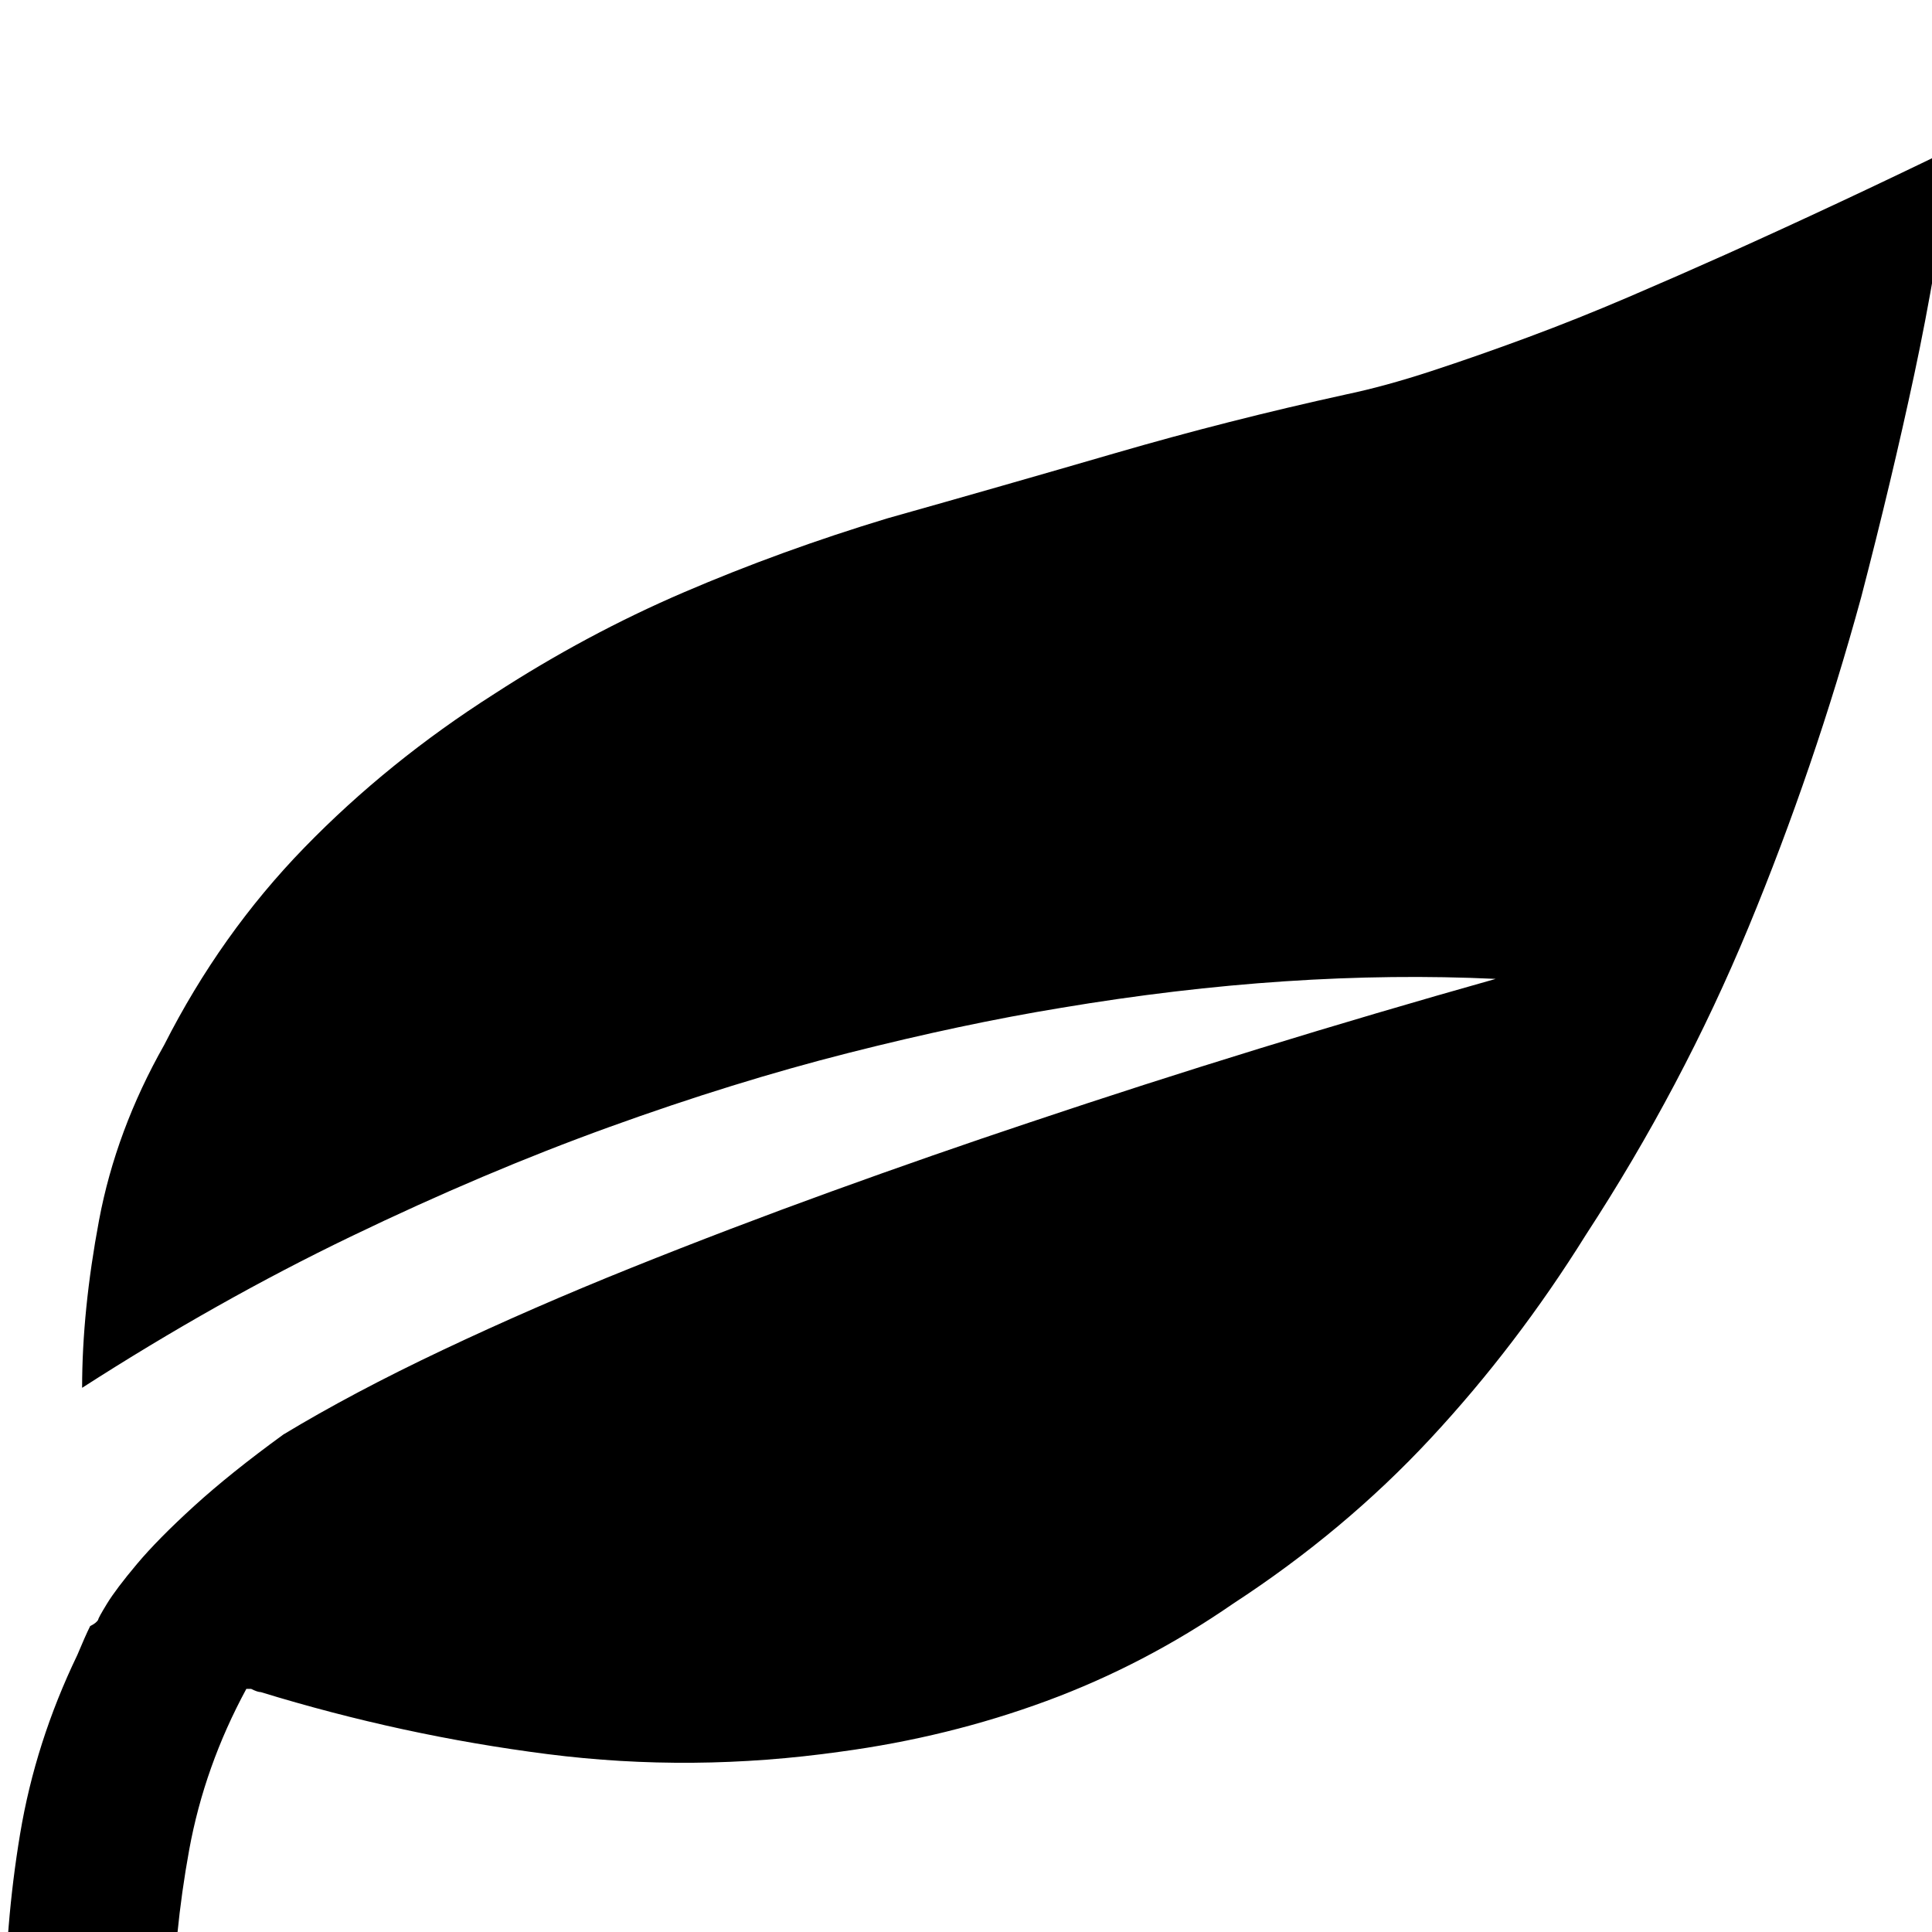 <?xml version="1.0" standalone="no"?>
<!DOCTYPE svg PUBLIC "-//W3C//DTD SVG 1.1//EN" "http://www.w3.org/Graphics/SVG/1.1/DTD/svg11.dtd" >
<svg xmlns="http://www.w3.org/2000/svg" xmlns:xlink="http://www.w3.org/1999/xlink" version="1.1" viewBox="0 -240 1200 1200">
  <g transform="matrix(1 0 0 -1 0 960)">
   <path fill="currentColor"
d="M836 955q24 5 53 14.5t60 21t62.5 25t60.5 26.5q69 31 141 66q-10 -75 -24 -140.5t-33 -138.5q-29 -106 -70 -205t-101 -191q-43 -69 -96.5 -126.5t-122.5 -102.5q-55 -38 -116 -60.5t-128 -31.5q-92 -13 -182 -1.5t-178 38.5q-2 0 -6 2h-3q-26 -48 -35.5 -100
t-10.5 -106h-104q0 59 9.5 116t35.5 111q5 12 8 18q4 2 5 4q0 1 5.5 10t18.5 24.5t35.5 36t55.5 44.5q43 26 99 52.5t117 51t124.5 47.5t123.5 43q140 47 289 89q-127 6 -270 -18q-61 -10 -132 -28t-148.5 -46t-160.5 -68t-167 -94q0 48 10.5 104t40.5 109q35 69 87 122.5
t118 95.5q57 37 117.5 63t126.5 46q71 20 141.5 40.5t143.5 36.5z" />
  </g>

</svg>

